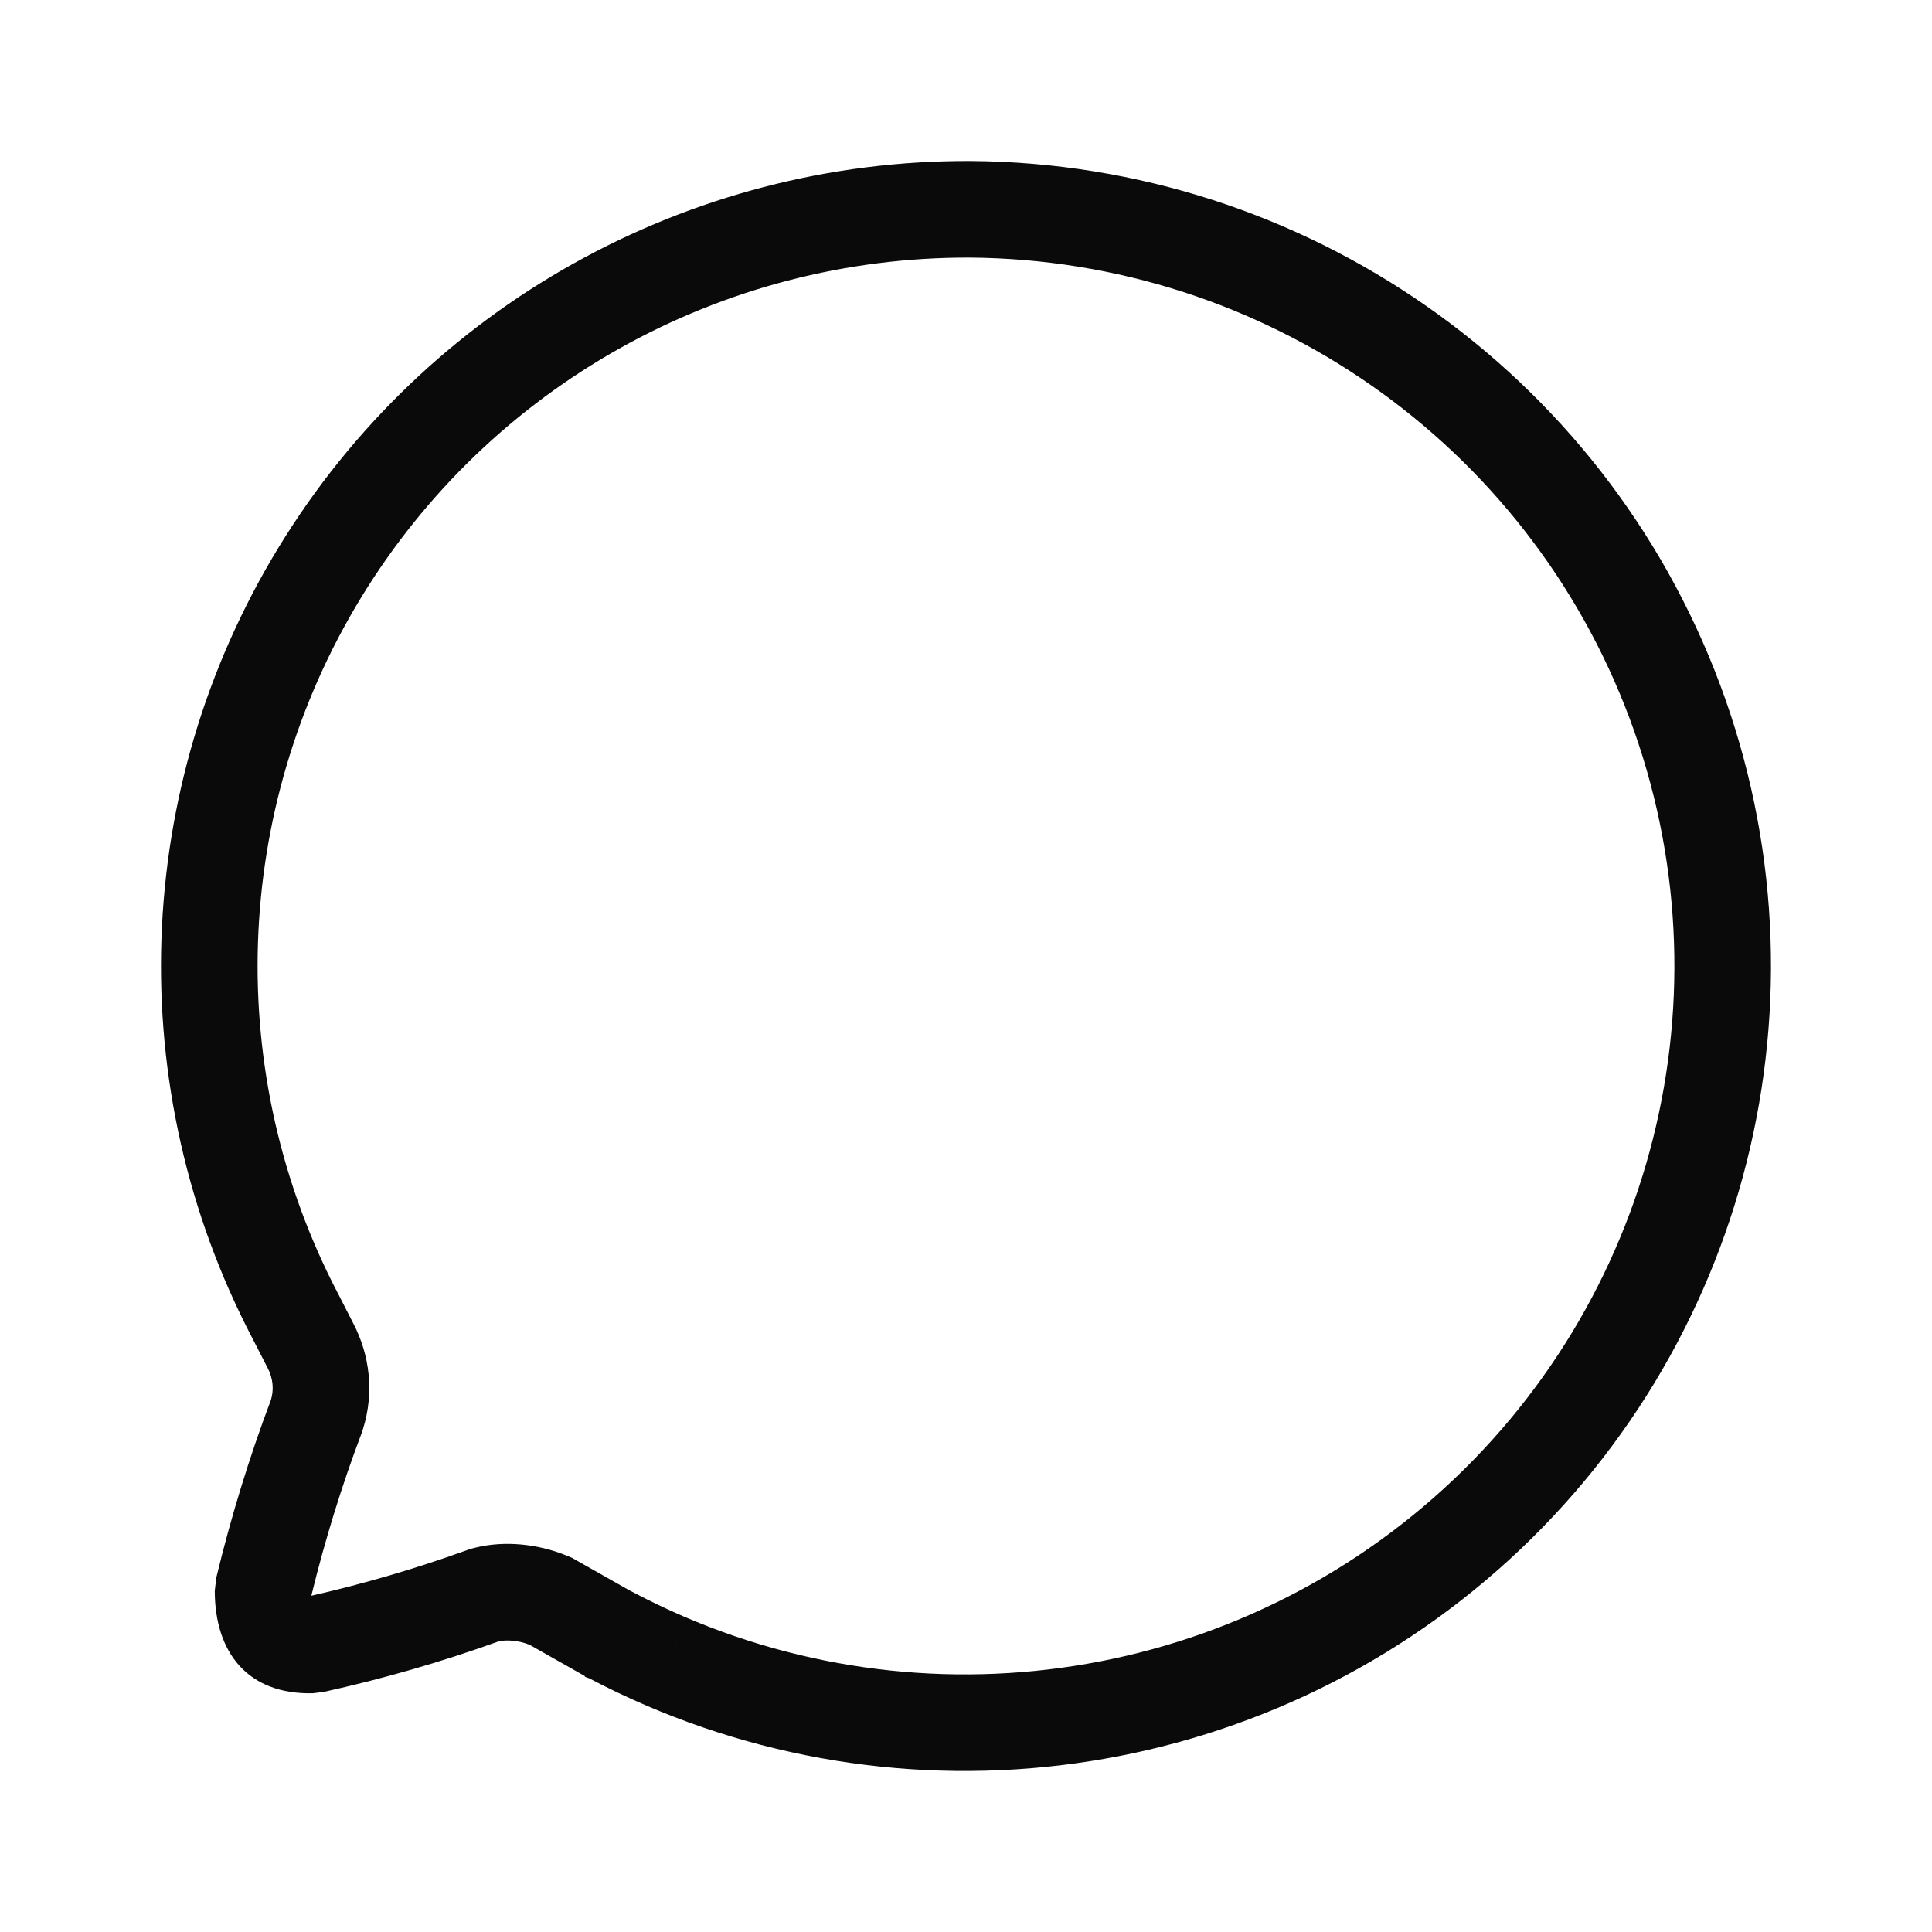<svg width="30" height="30" viewBox="0 0 30 30" fill="none" xmlns="http://www.w3.org/2000/svg">
  <path fill-rule="evenodd" clip-rule="evenodd" d="M9.078 26.024C9.08 26.03 9.081 26.035 9.09 26.04L9.147 26.06C13.741 28.475 19.352 27.809 23.25 24.385C27.148 20.96 28.525 15.487 26.709 10.63C24.894 5.772 20.264 2.538 15.072 2.5C10.683 2.482 6.607 4.759 4.326 8.5C2.044 12.242 1.891 16.903 3.922 20.786L4.152 21.234C4.24 21.399 4.257 21.576 4.206 21.741C3.878 22.608 3.589 23.544 3.359 24.496L3.335 24.701C3.335 25.658 3.845 26.315 4.858 26.293L5.027 26.272C5.947 26.069 6.854 25.807 7.741 25.488C7.858 25.459 8.051 25.47 8.225 25.541L9.078 26.024ZM4.837 24.778C5.649 24.593 6.45 24.359 7.233 24.077L7.302 24.052L7.373 24.034C7.85 23.914 8.372 23.981 8.793 24.153L8.881 24.189L8.963 24.236L9.774 24.695L9.845 24.732C13.89 26.859 18.829 26.272 22.26 23.258C25.691 20.244 26.902 15.429 25.304 11.155C23.707 6.882 19.634 4.035 15.064 4C11.2 3.985 7.613 5.989 5.606 9.281C3.599 12.573 3.464 16.674 5.251 20.091L5.257 20.102L5.257 20.102L5.482 20.542C5.744 21.041 5.812 21.626 5.638 22.185L5.625 22.229L5.609 22.271C5.313 23.052 5.05 23.899 4.838 24.763L4.837 24.771C4.837 24.773 4.837 24.776 4.837 24.778ZM10.505 25.564L10.494 25.529C10.505 25.559 10.508 25.573 10.505 25.564Z" fill="#0B0A0A"/>
</svg>
